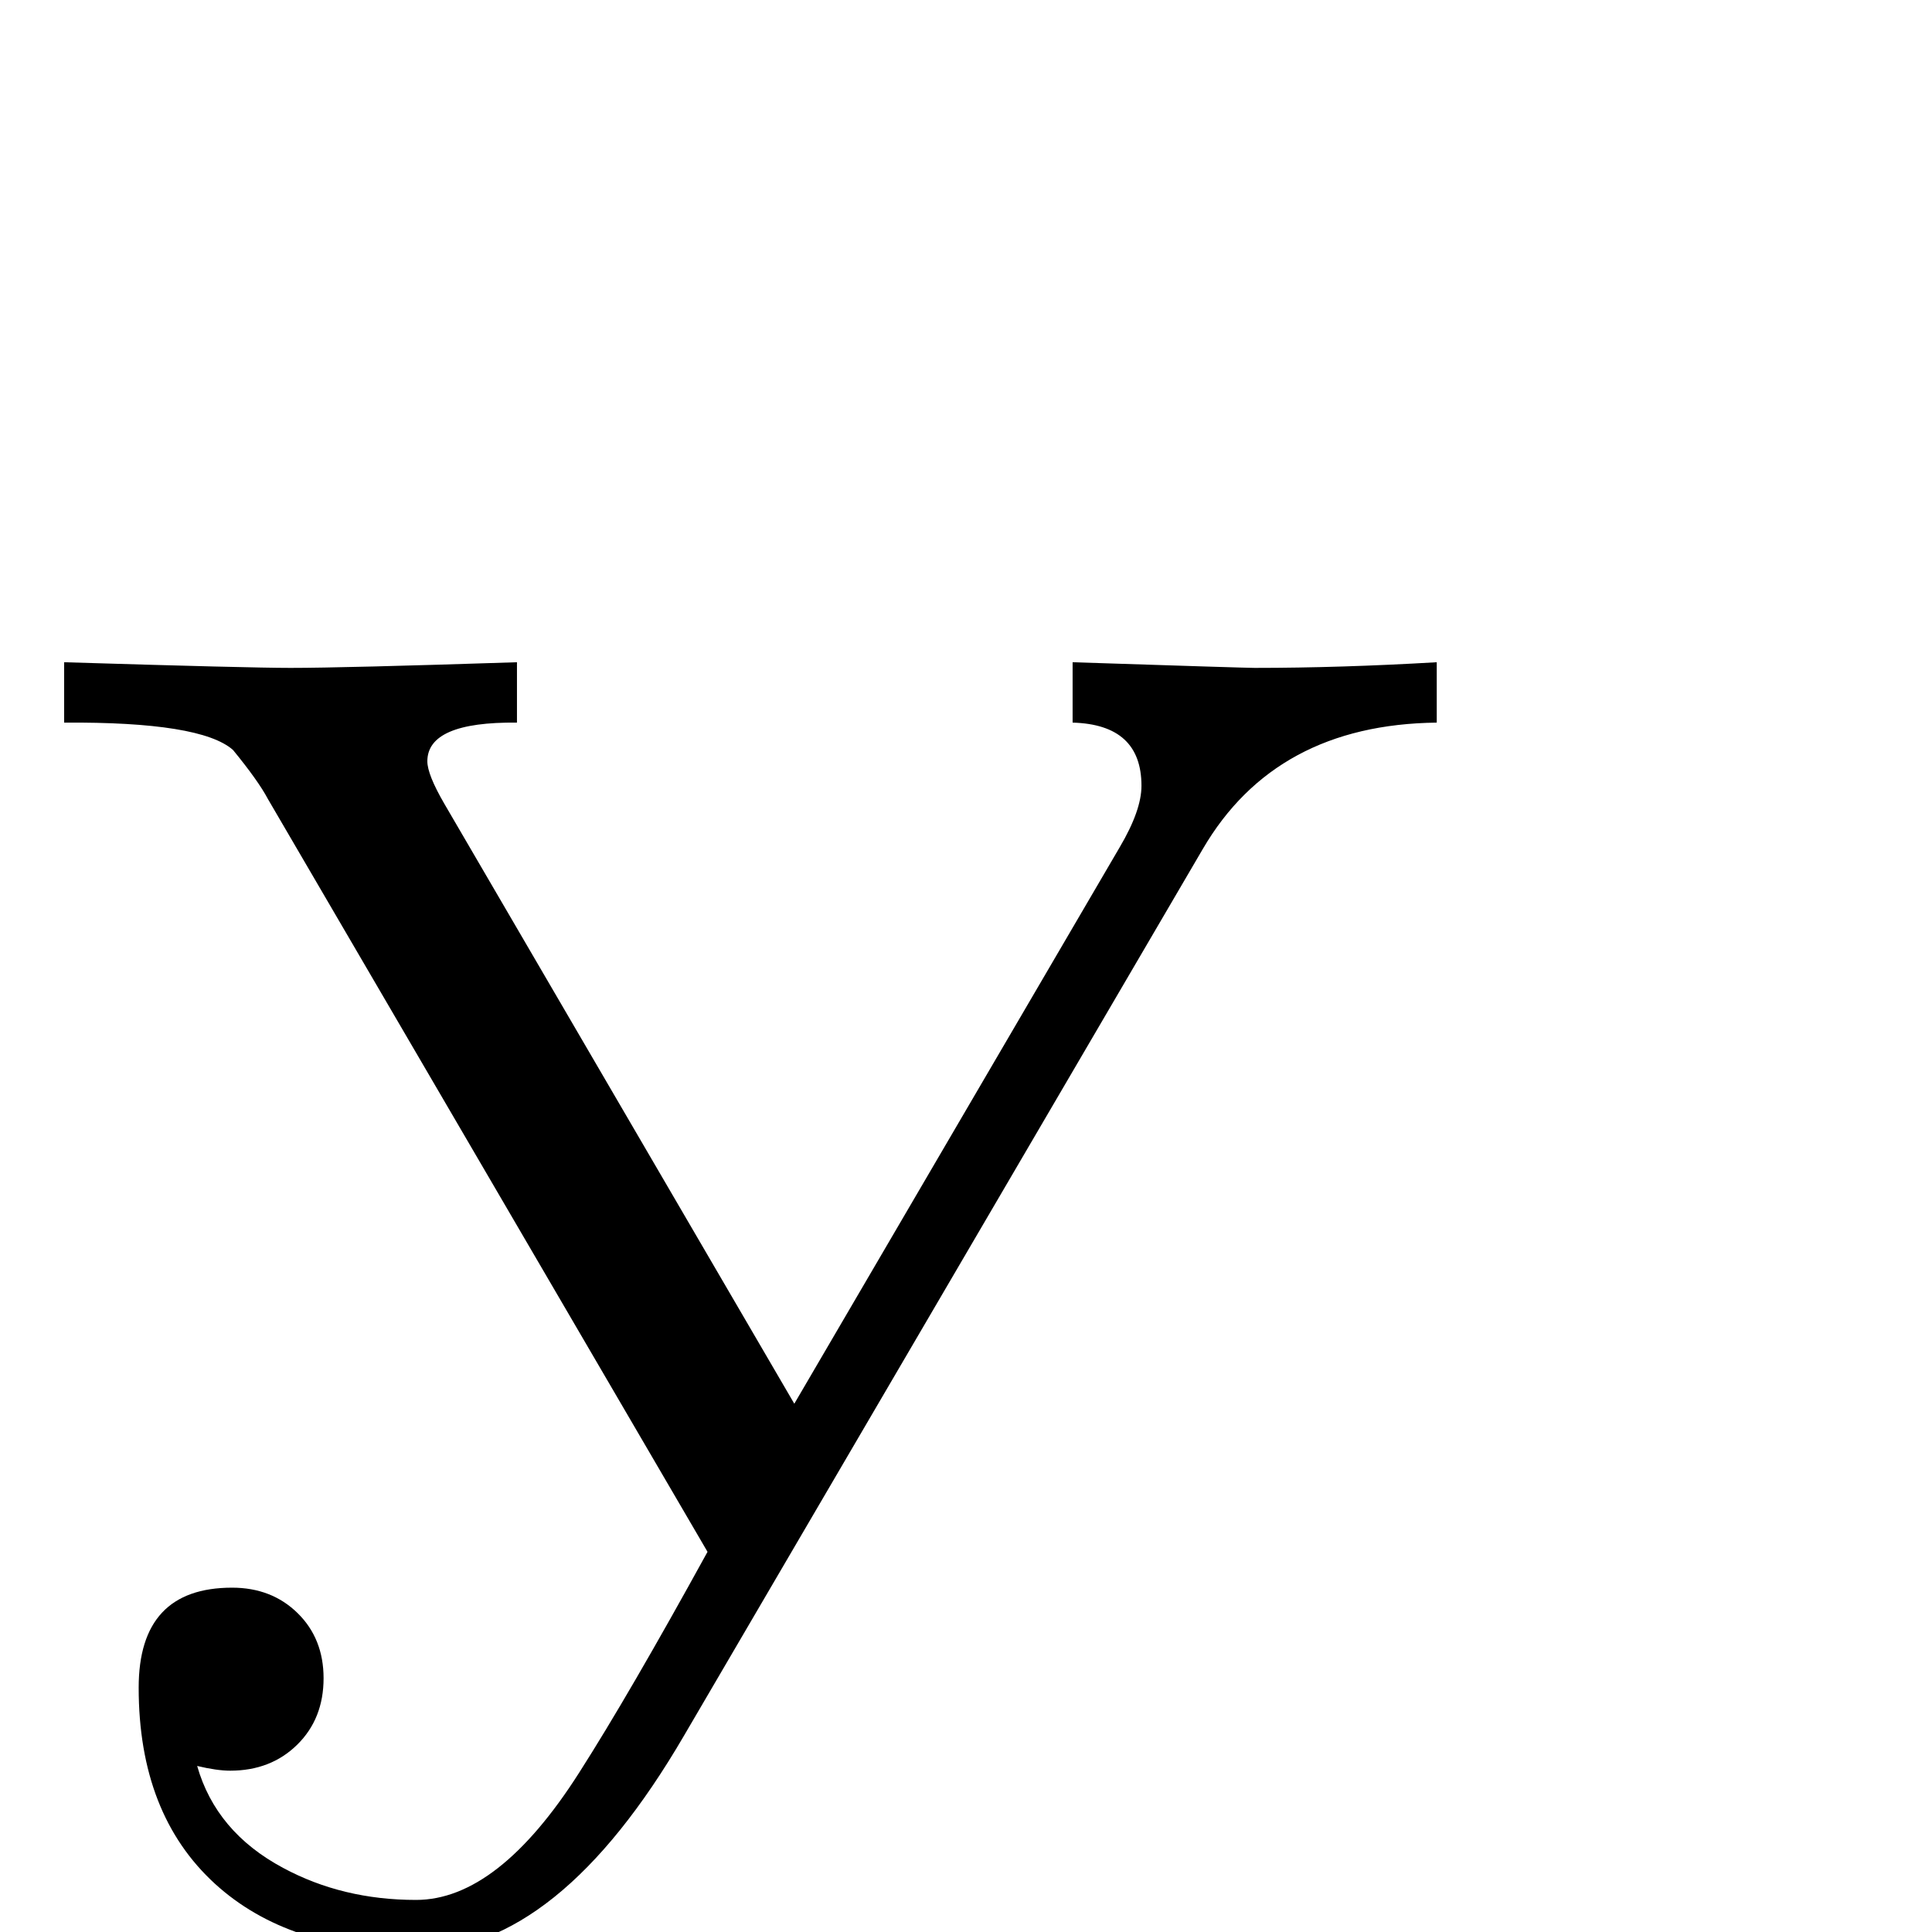 <?xml version="1.0" standalone="no"?>
<!DOCTYPE svg PUBLIC "-//W3C//DTD SVG 1.1//EN" "http://www.w3.org/Graphics/SVG/1.1/DTD/svg11.dtd" >
<svg viewBox="0 -442 2048 2048">
  <g transform="matrix(1 0 0 -1 0 1606)">
   <path fill="currentColor"
d="M1523 1282q-171 -2 -248 -134l-550 -940q-133 -228 -284 -228q-135 0 -213 71q-81 74 -81 208q0 106 99 106q42 0 69.5 -27t27.5 -69q0 -43 -28 -70.5t-71 -27.5q-14 0 -35 5q20 -70 91 -108q63 -34 141 -34q87 0 173 135q53 83 136 234l-466 798q-10 19 -37 52
q-34 30 -179 29v64q196 -6 240 -6q56 0 240 6v-64q-95 1 -95 -41q0 -14 18 -45l371 -636l345 590q23 39 23 65q0 65 -73 67v64q183 -6 193 -6q91 0 193 6v-64z" />
  </g>

</svg>
